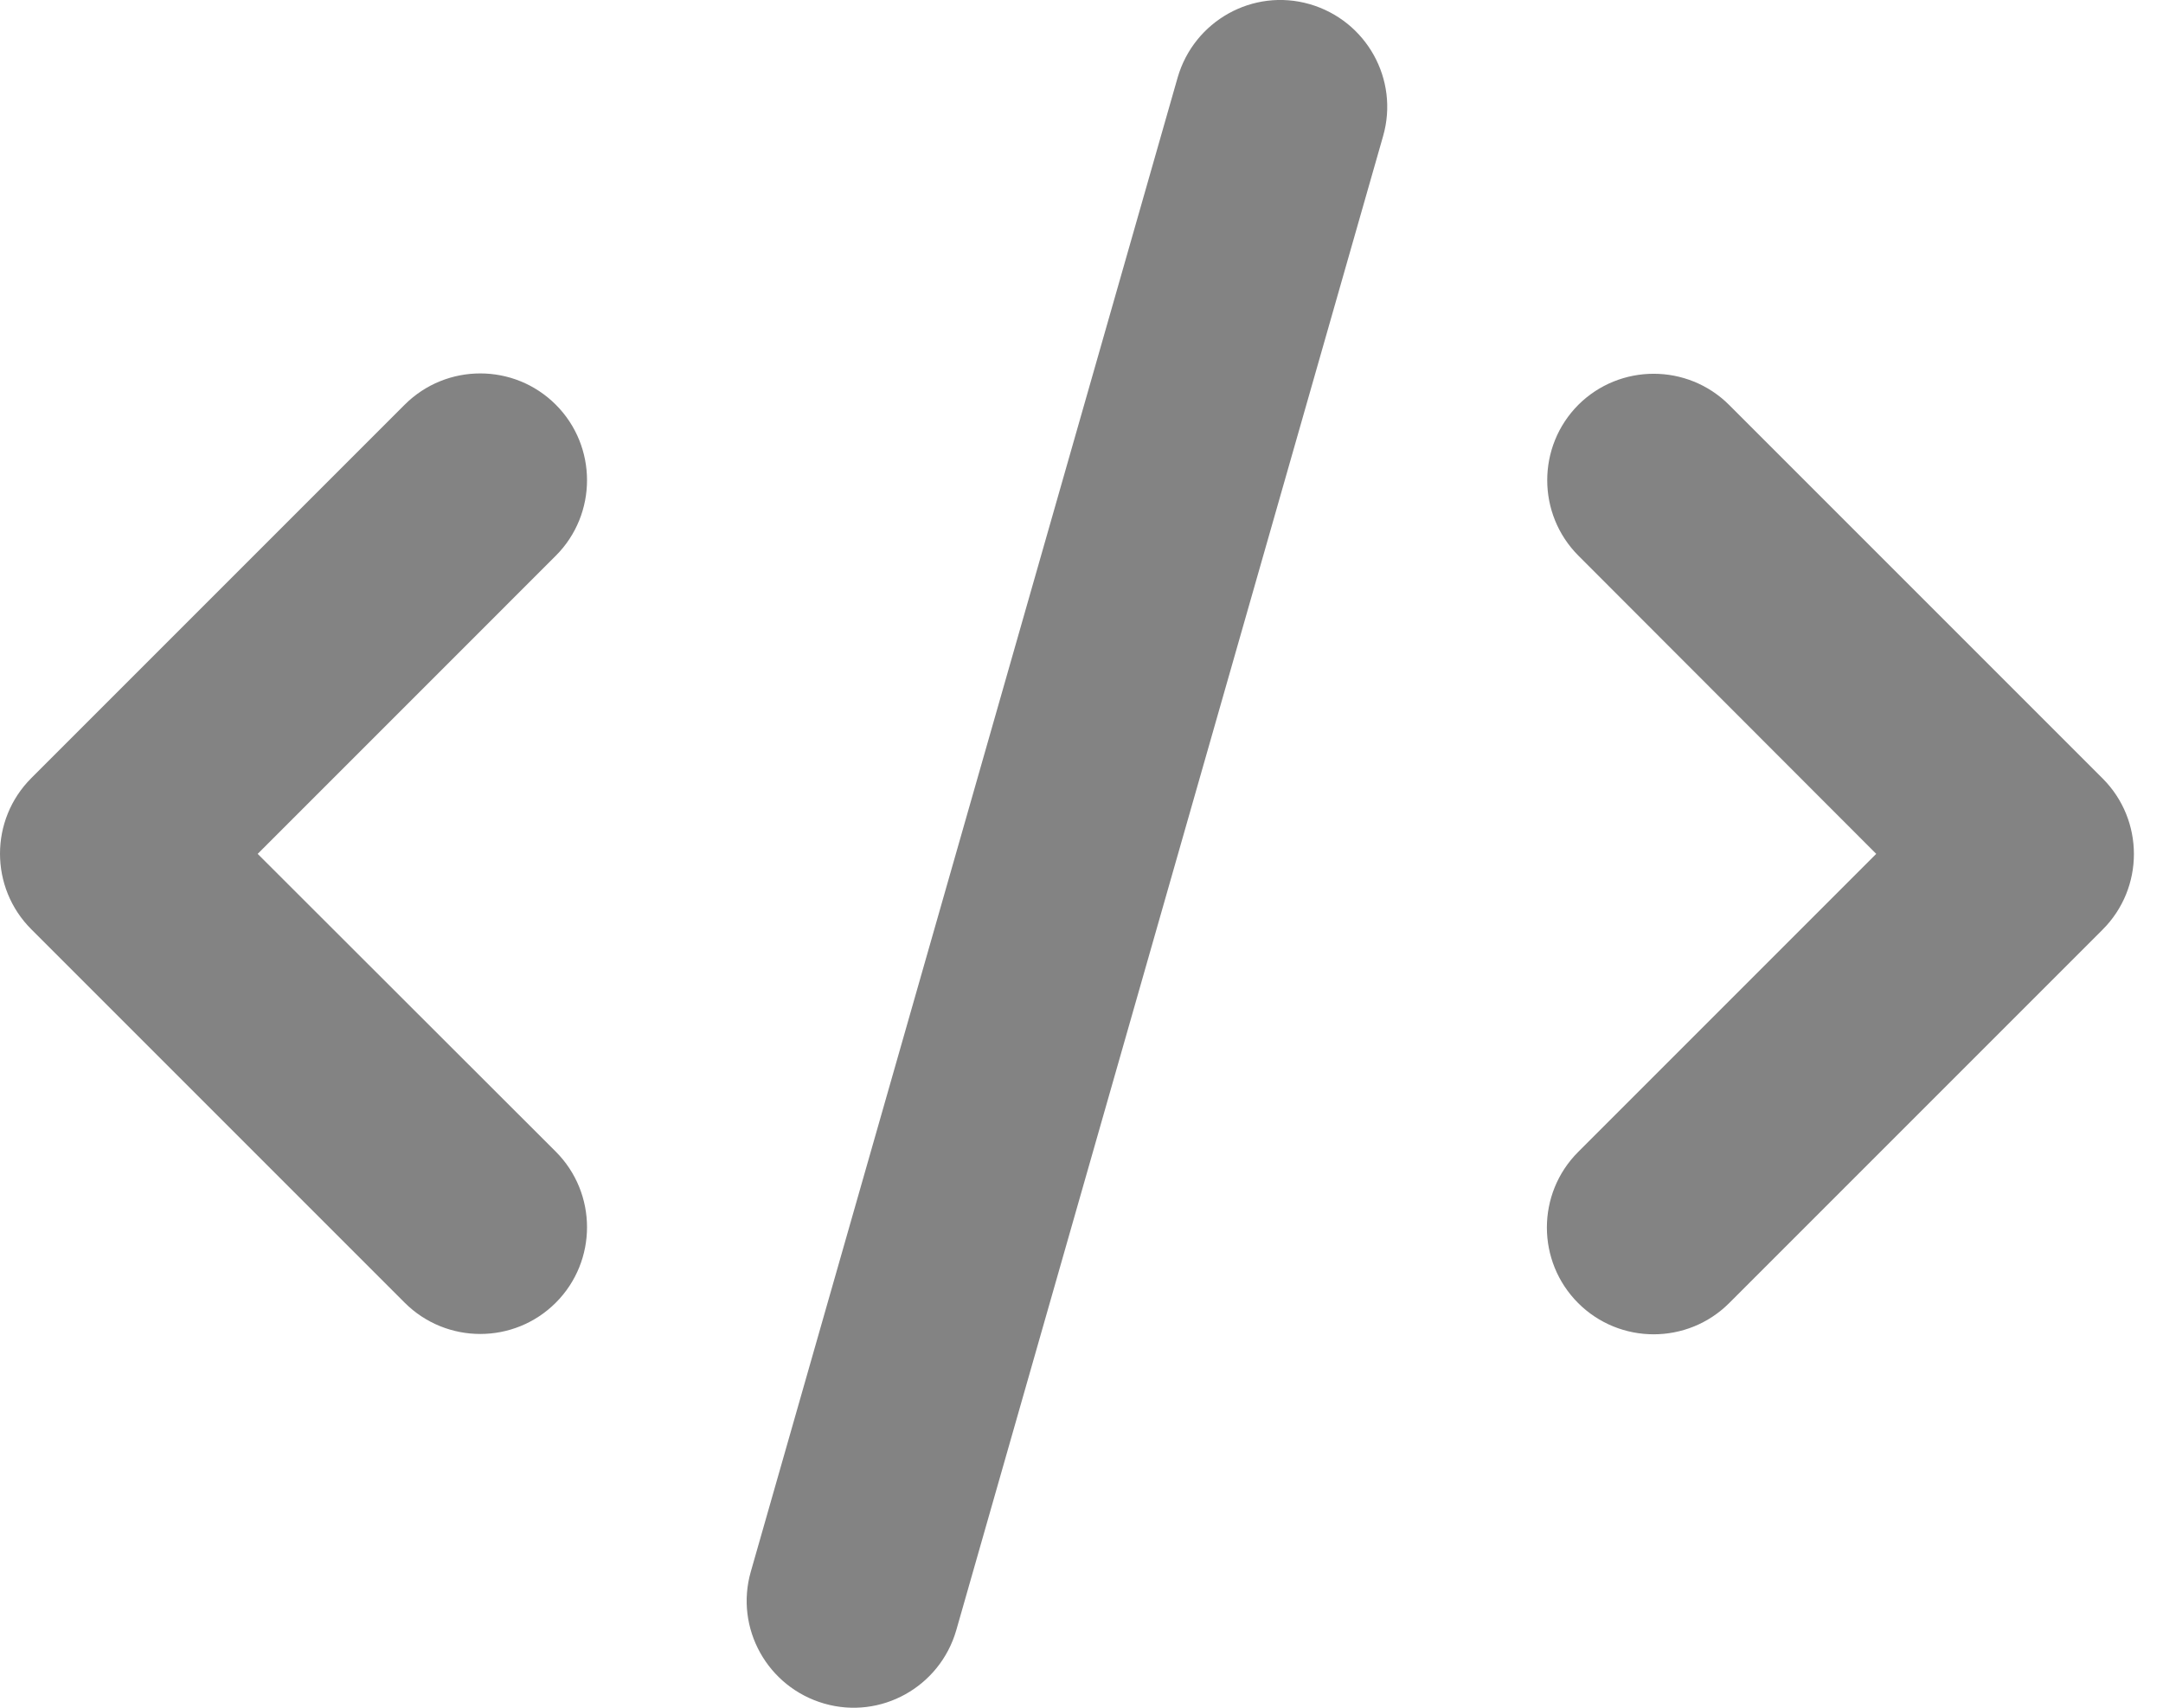 <svg width="38" height="30" viewBox="0 0 38 30" fill="none" xmlns="http://www.w3.org/2000/svg">
<path d="M23.009 0.073C22.013 -0.214 20.977 0.366 20.689 1.362L13.191 27.607C12.904 28.603 13.484 29.64 14.48 29.927C15.476 30.214 16.513 29.634 16.8 28.638L24.298 2.393C24.585 1.397 24.005 0.361 23.009 0.073ZM27.731 7.109C26.999 7.841 26.999 9.031 27.731 9.763L32.962 15L27.725 20.237C26.993 20.969 26.993 22.159 27.725 22.891C28.457 23.623 29.647 23.623 30.379 22.891L36.94 16.33C37.672 15.598 37.672 14.408 36.94 13.676L30.379 7.115C29.647 6.383 28.457 6.383 27.725 7.115L27.731 7.109ZM9.764 7.109C9.032 6.377 7.843 6.377 7.11 7.109L0.549 13.67C-0.183 14.402 -0.183 15.592 0.549 16.324L7.11 22.885C7.843 23.617 9.032 23.617 9.764 22.885C10.496 22.153 10.496 20.964 9.764 20.231L4.527 15L9.764 9.763C10.496 9.031 10.496 7.841 9.764 7.109Z" fill="#838383"/>
</svg>
